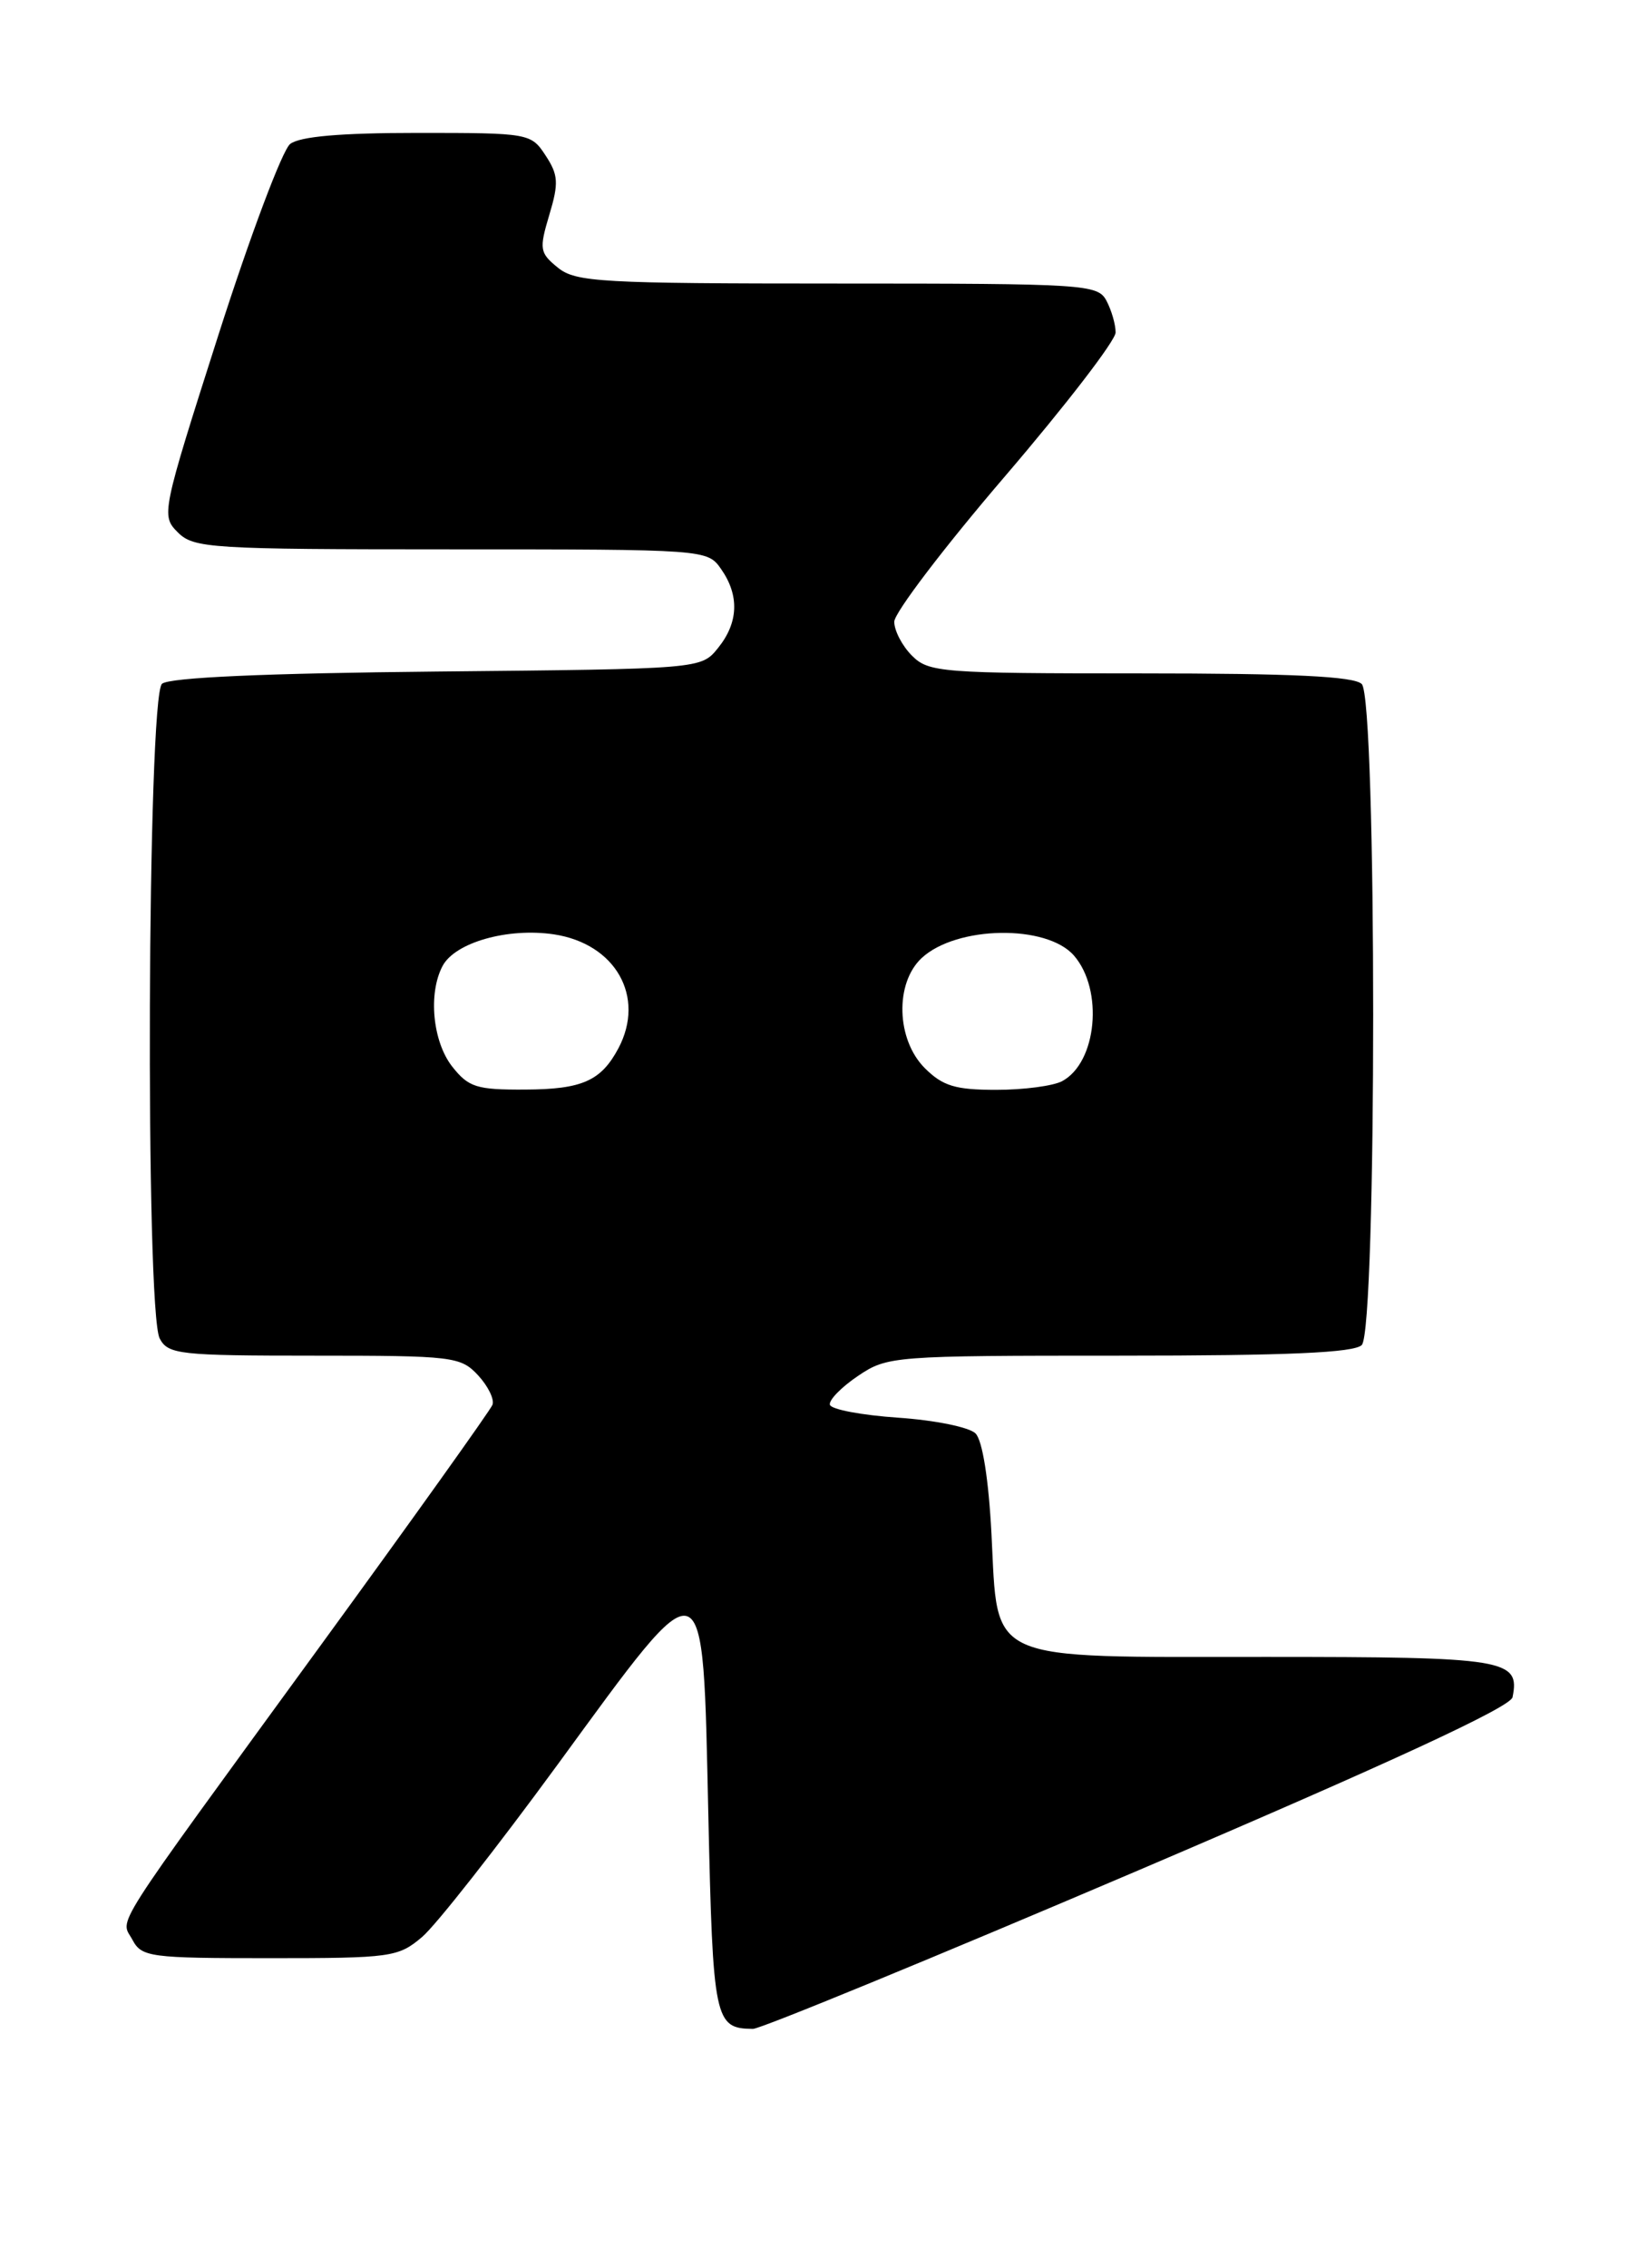 <?xml version="1.0" encoding="UTF-8" standalone="no"?>
<!DOCTYPE svg PUBLIC "-//W3C//DTD SVG 1.1//EN" "http://www.w3.org/Graphics/SVG/1.1/DTD/svg11.dtd" >
<svg xmlns="http://www.w3.org/2000/svg" xmlns:xlink="http://www.w3.org/1999/xlink" version="1.1" viewBox="0 0 185 256">
 <g >
 <path fill="currentColor"
d=" M 128.54 211.10 C 157.03 198.94 170.61 192.66 170.83 191.55 C 171.70 187.26 170.10 187.00 142.99 187.00 C 110.99 187.00 112.74 187.79 111.98 173.12 C 111.66 166.96 110.96 162.56 110.18 161.78 C 109.48 161.07 105.55 160.28 101.44 160.00 C 97.33 159.72 93.86 159.07 93.73 158.54 C 93.60 158.01 95.03 156.55 96.90 155.29 C 100.22 153.05 100.85 153.00 126.45 153.00 C 145.46 153.00 152.93 152.67 153.80 151.80 C 155.52 150.08 155.52 78.92 153.80 77.20 C 152.93 76.33 145.98 76.00 128.80 76.00 C 106.33 76.00 104.89 75.89 103.00 74.00 C 101.90 72.90 101.00 71.18 101.00 70.17 C 101.00 69.17 106.62 61.78 113.50 53.76 C 120.38 45.73 126.00 38.43 126.00 37.52 C 126.00 36.61 125.53 35.00 124.96 33.93 C 123.98 32.09 122.57 32.00 94.58 32.00 C 67.85 32.00 65.02 31.84 63.01 30.21 C 60.95 28.54 60.88 28.13 62.04 24.25 C 63.12 20.66 63.06 19.74 61.62 17.55 C 59.98 15.04 59.76 15.00 47.17 15.00 C 38.46 15.00 33.87 15.40 32.77 16.25 C 31.89 16.94 28.24 26.65 24.66 37.83 C 18.25 57.88 18.19 58.19 20.08 60.08 C 21.88 61.88 23.74 62.00 50.94 62.00 C 79.72 62.00 79.90 62.01 81.44 64.22 C 83.53 67.20 83.41 70.28 81.09 73.14 C 79.18 75.50 79.18 75.50 49.39 75.79 C 29.97 75.98 19.15 76.46 18.30 77.17 C 16.64 78.55 16.39 147.99 18.04 151.07 C 18.99 152.86 20.28 153.00 35.50 153.00 C 51.17 153.00 52.02 153.10 53.99 155.21 C 55.12 156.43 55.86 157.93 55.62 158.55 C 55.38 159.16 46.60 171.46 36.09 185.87 C 11.98 218.96 13.61 216.41 14.96 218.93 C 16.00 220.88 16.94 221.00 30.46 221.00 C 44.18 221.00 44.98 220.89 47.67 218.61 C 49.23 217.29 56.12 208.52 63.00 199.12 C 79.92 175.98 79.35 175.80 80.00 204.79 C 80.52 228.07 80.70 228.94 85.04 228.98 C 85.88 228.99 105.46 220.94 128.54 211.10 Z  M 51.07 120.37 C 48.86 117.55 48.34 112.11 49.99 109.01 C 51.41 106.36 57.35 104.68 62.55 105.45 C 69.53 106.50 72.93 112.50 69.84 118.32 C 67.88 121.99 65.75 122.94 59.32 122.97 C 53.82 123.00 52.92 122.71 51.07 120.37 Z  M 104.45 120.55 C 101.23 117.33 101.05 110.97 104.09 108.13 C 108.02 104.47 118.22 104.30 121.30 107.85 C 124.66 111.73 123.89 119.92 119.96 122.02 C 118.95 122.56 115.61 123.00 112.52 123.00 C 107.90 123.00 106.48 122.57 104.45 120.55 Z "/>
</g>
</svg>
